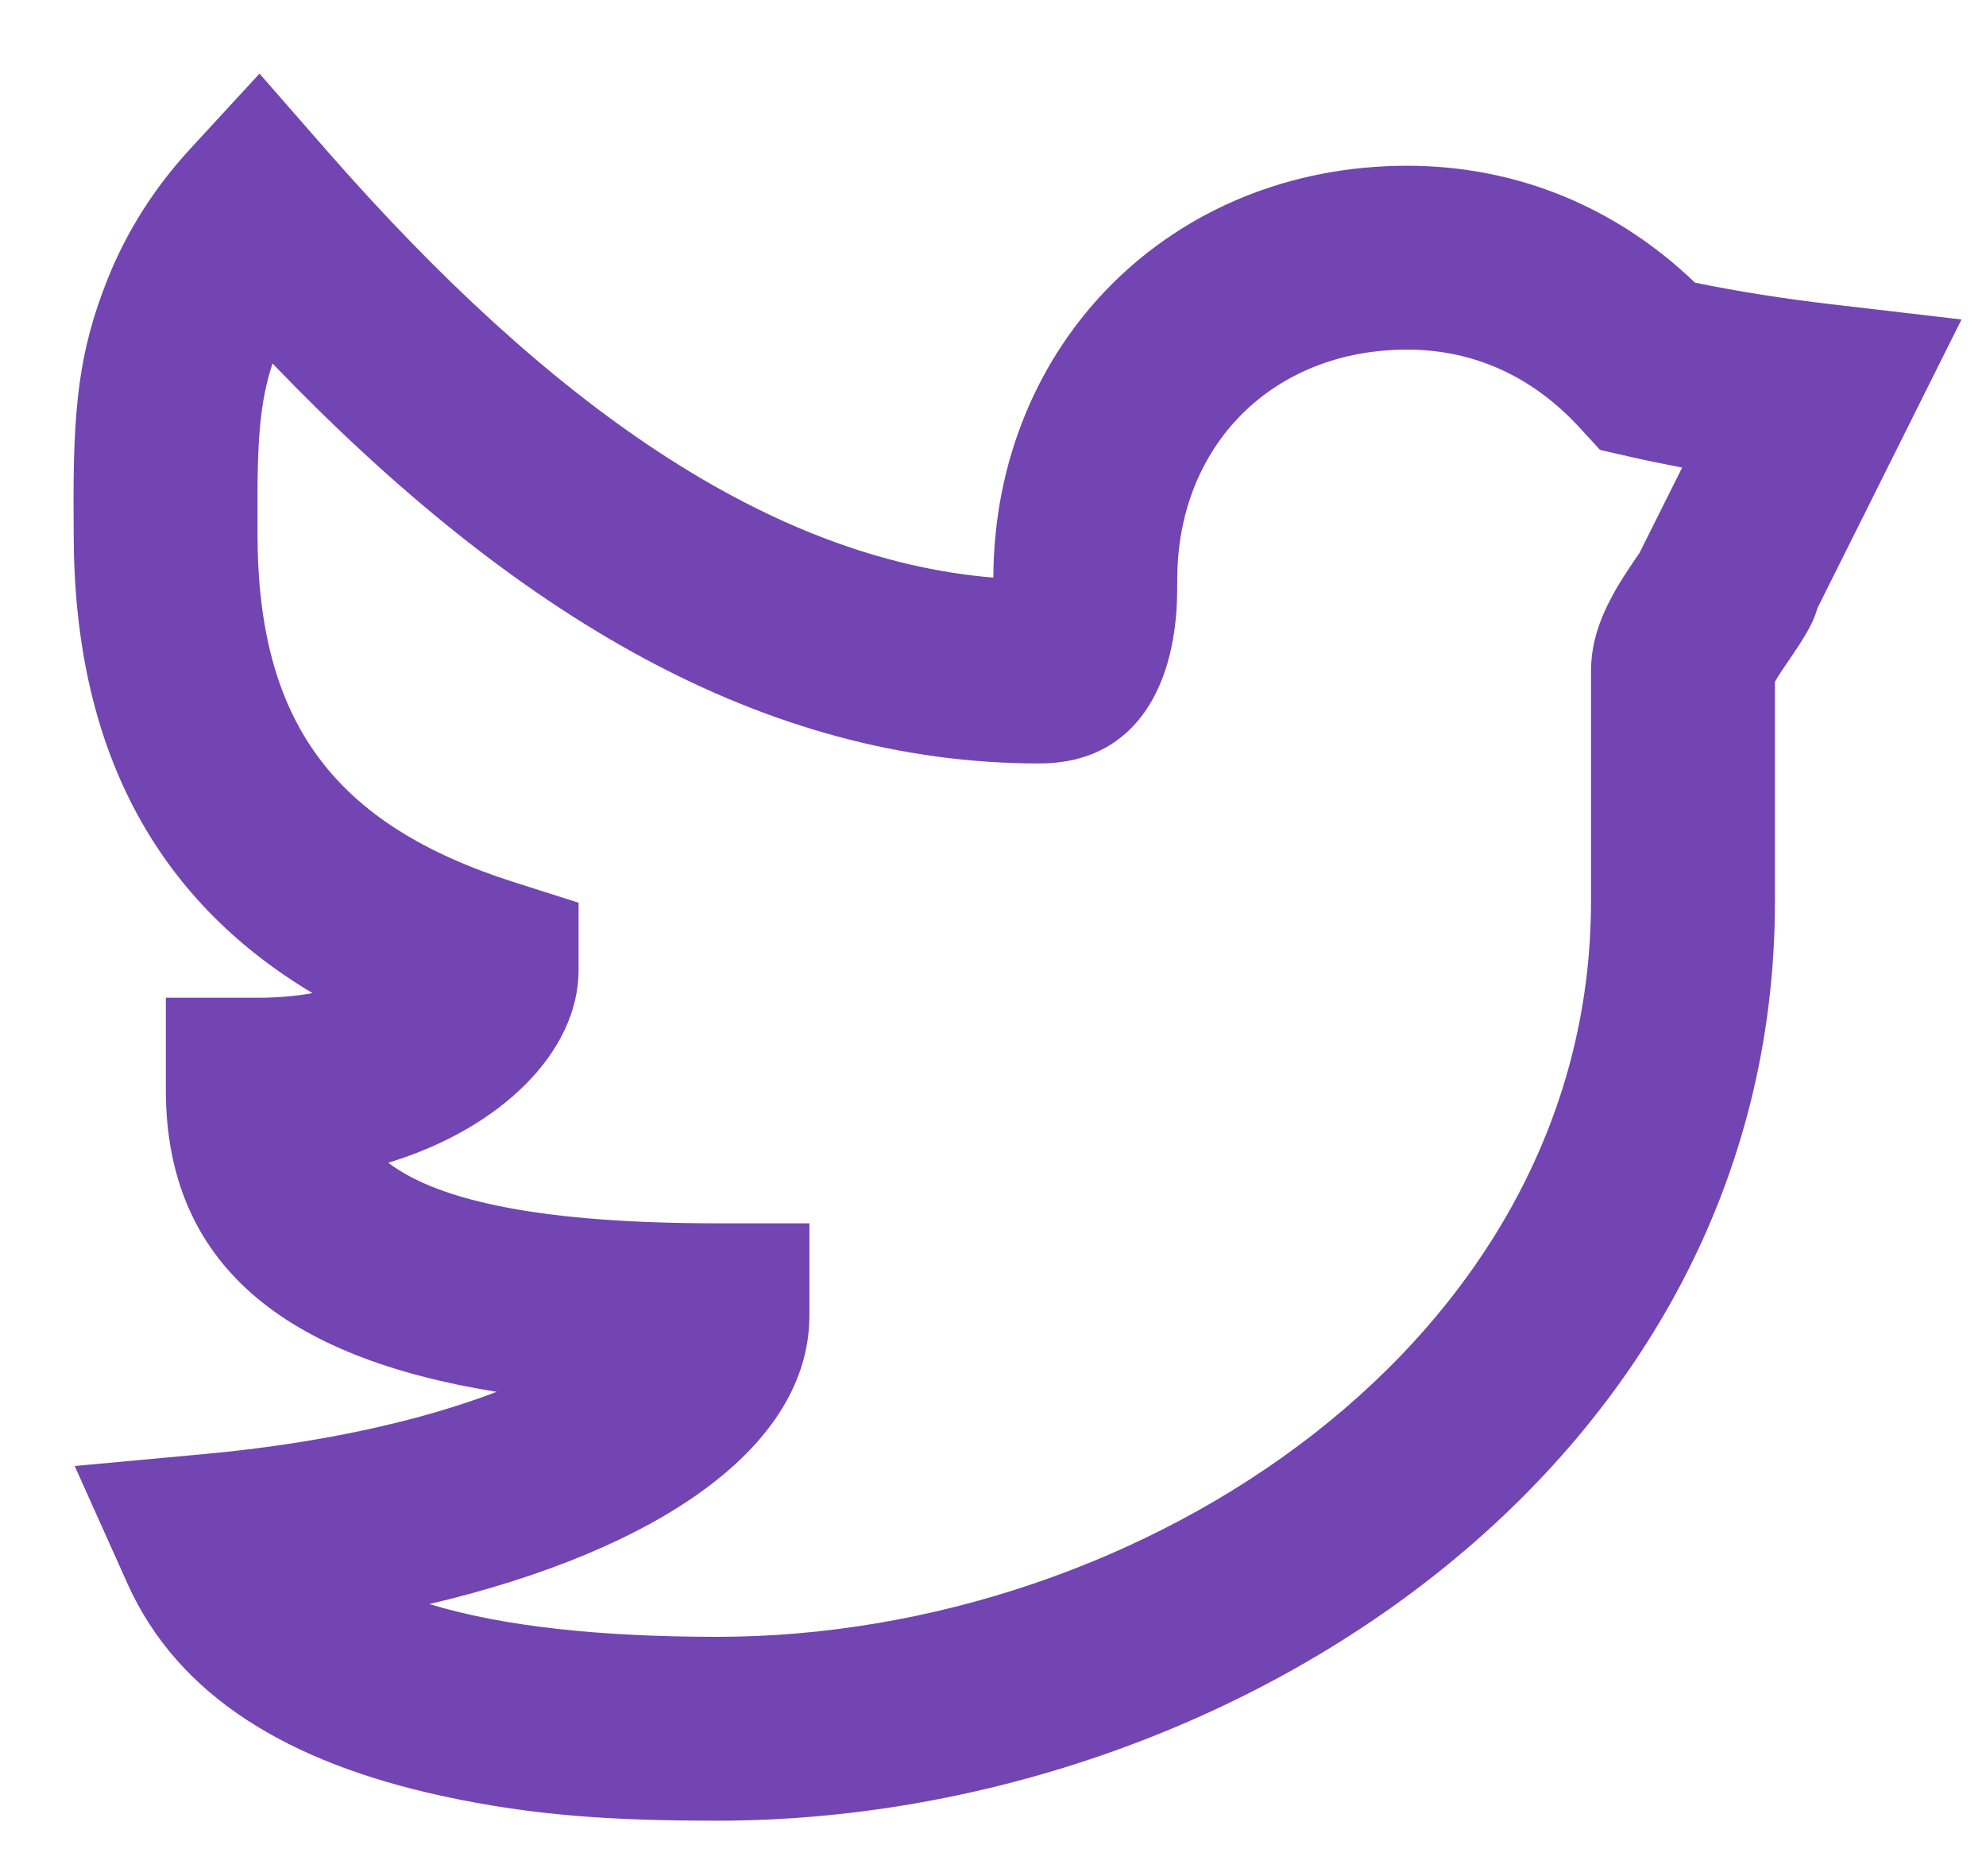 <svg width="18" height="17" viewBox="0 0 18 17" fill="none" xmlns="http://www.w3.org/2000/svg">
<path fill-rule="evenodd" clip-rule="evenodd" d="M16.599 2.757L17.778 2.895L17.248 3.957C16.99 4.475 16.731 4.993 16.472 5.511C16.442 5.621 16.388 5.717 16.308 5.842C16.274 5.894 16.161 6.061 16.155 6.069C16.125 6.114 16.103 6.149 16.087 6.178V8.168C16.087 13.262 11.158 16.498 6.503 16.498C5.55 16.498 4.827 16.453 3.998 16.272C2.634 15.974 1.619 15.383 1.155 14.349L0.677 13.284L1.839 13.177C2.89 13.081 3.801 12.88 4.501 12.612C2.58 12.303 1.503 11.459 1.503 9.874V9.041H2.336C2.519 9.041 2.684 9.026 2.832 8.999C1.39 8.137 0.668 6.753 0.668 4.835C0.667 4.753 0.667 4.753 0.667 4.666C0.661 3.699 0.713 3.182 0.978 2.522C1.148 2.1 1.393 1.709 1.723 1.35L2.352 0.667L2.963 1.366C4.978 3.668 6.97 5.065 9.003 5.234C9.012 3.11 10.618 1.502 12.754 1.502C13.749 1.502 14.652 1.879 15.362 2.561C15.75 2.641 16.163 2.706 16.599 2.757ZM14.757 4.135L14.502 4.077L14.325 3.884C13.899 3.416 13.363 3.168 12.754 3.168C11.534 3.168 10.67 4.037 10.67 5.252C10.67 5.45 10.665 5.575 10.64 5.739C10.541 6.393 10.175 6.918 9.42 6.918C6.922 6.918 4.668 5.58 2.47 3.294C2.356 3.638 2.33 3.992 2.334 4.656C2.334 4.745 2.334 4.745 2.334 4.835C2.334 6.542 3.026 7.475 4.663 7.995L5.244 8.18V8.79C5.244 9.529 4.543 10.225 3.519 10.536C3.988 10.893 4.949 11.085 6.503 11.085H7.336V11.918C7.336 13.112 5.965 14.047 3.892 14.535C4.568 14.742 5.468 14.832 6.503 14.832C10.348 14.832 14.42 12.158 14.42 8.168V6.085C14.42 5.84 14.491 5.628 14.609 5.407C14.655 5.32 14.706 5.238 14.769 5.144C14.78 5.126 14.824 5.062 14.859 5.011L14.925 4.879C15.032 4.665 15.139 4.451 15.246 4.237C15.08 4.205 14.917 4.172 14.757 4.135Z" fill="#7245B2"/>
</svg>
